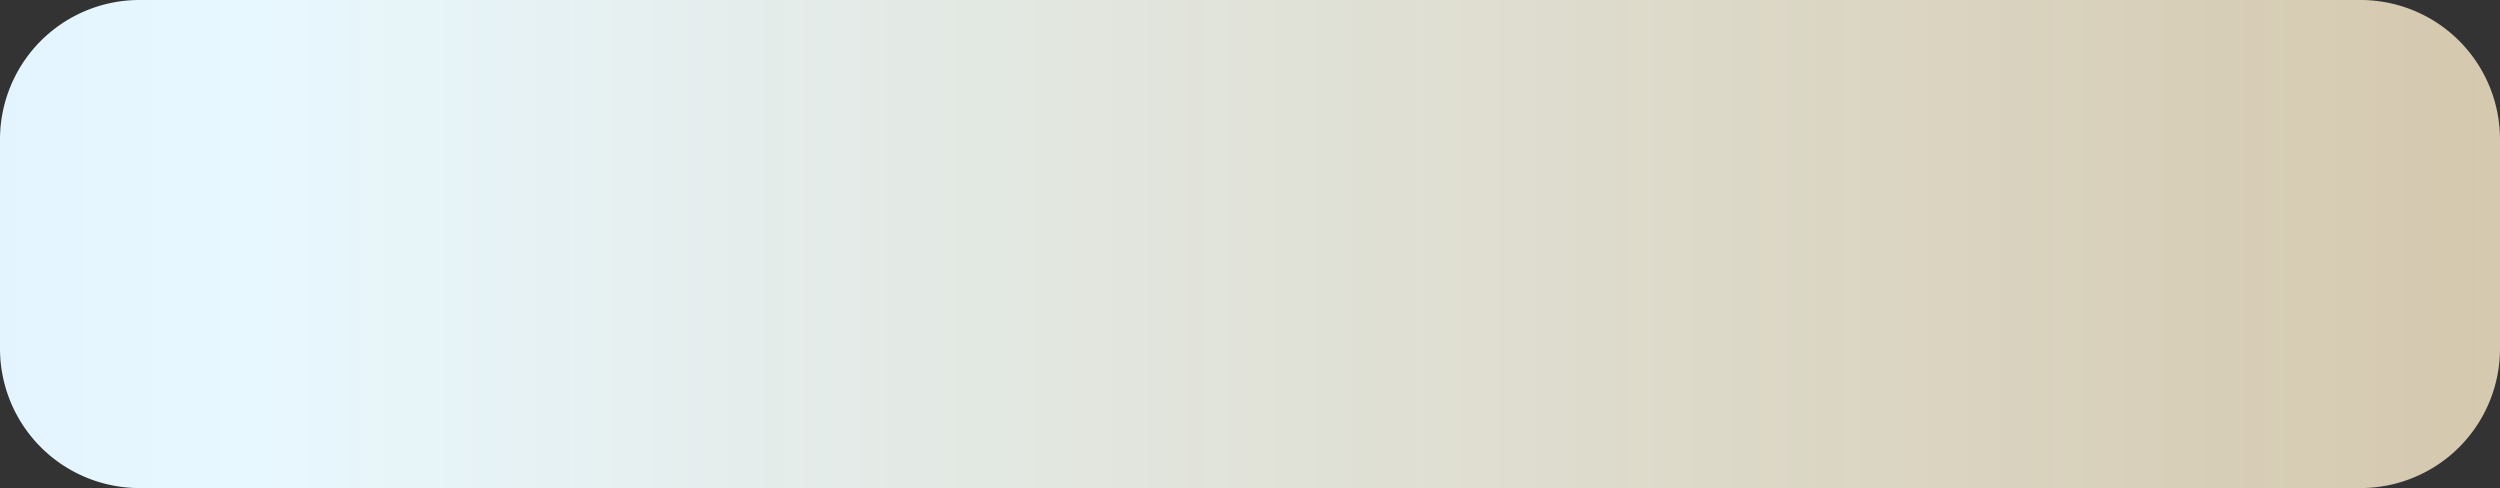 ﻿<?xml version="1.0" encoding="utf-8"?>
<svg version="1.1" xmlns:xlink="http://www.w3.org/1999/xlink" width="251px" height="49px" xmlns="http://www.w3.org/2000/svg">
  <rect width="100%" height="100%" fill="#333333" stroke="none"/>
  <defs>
    <linearGradient gradientUnits="userSpaceOnUse" x1="-44.393" y1="850.586" x2="338" y2="850.586" id="LinearGradient1818">
      <stop id="Stop1819" stop-color="#cde1ff" offset="0" />
      <stop id="Stop1820" stop-color="#e8f8ff" offset="0.41" />
      <stop id="Stop1821" stop-color="#fff0cf" stop-opacity="0.792" offset="1" />
    </linearGradient>
  </defs>
  <g transform="matrix(1 0 0 1 -87 -826 )">
    <path d="M 87 840  A 14 14 0 0 1 101 826 L 324 826  A 14 14 0 0 1 338 840 L 338 861  A 14 14 0 0 1 324 875 L 101 875  A 14 14 0 0 1 87 861 L 87 840  Z " fill-rule="nonzero" fill="url(#LinearGradient1818)" stroke="none" />
  </g>
</svg>